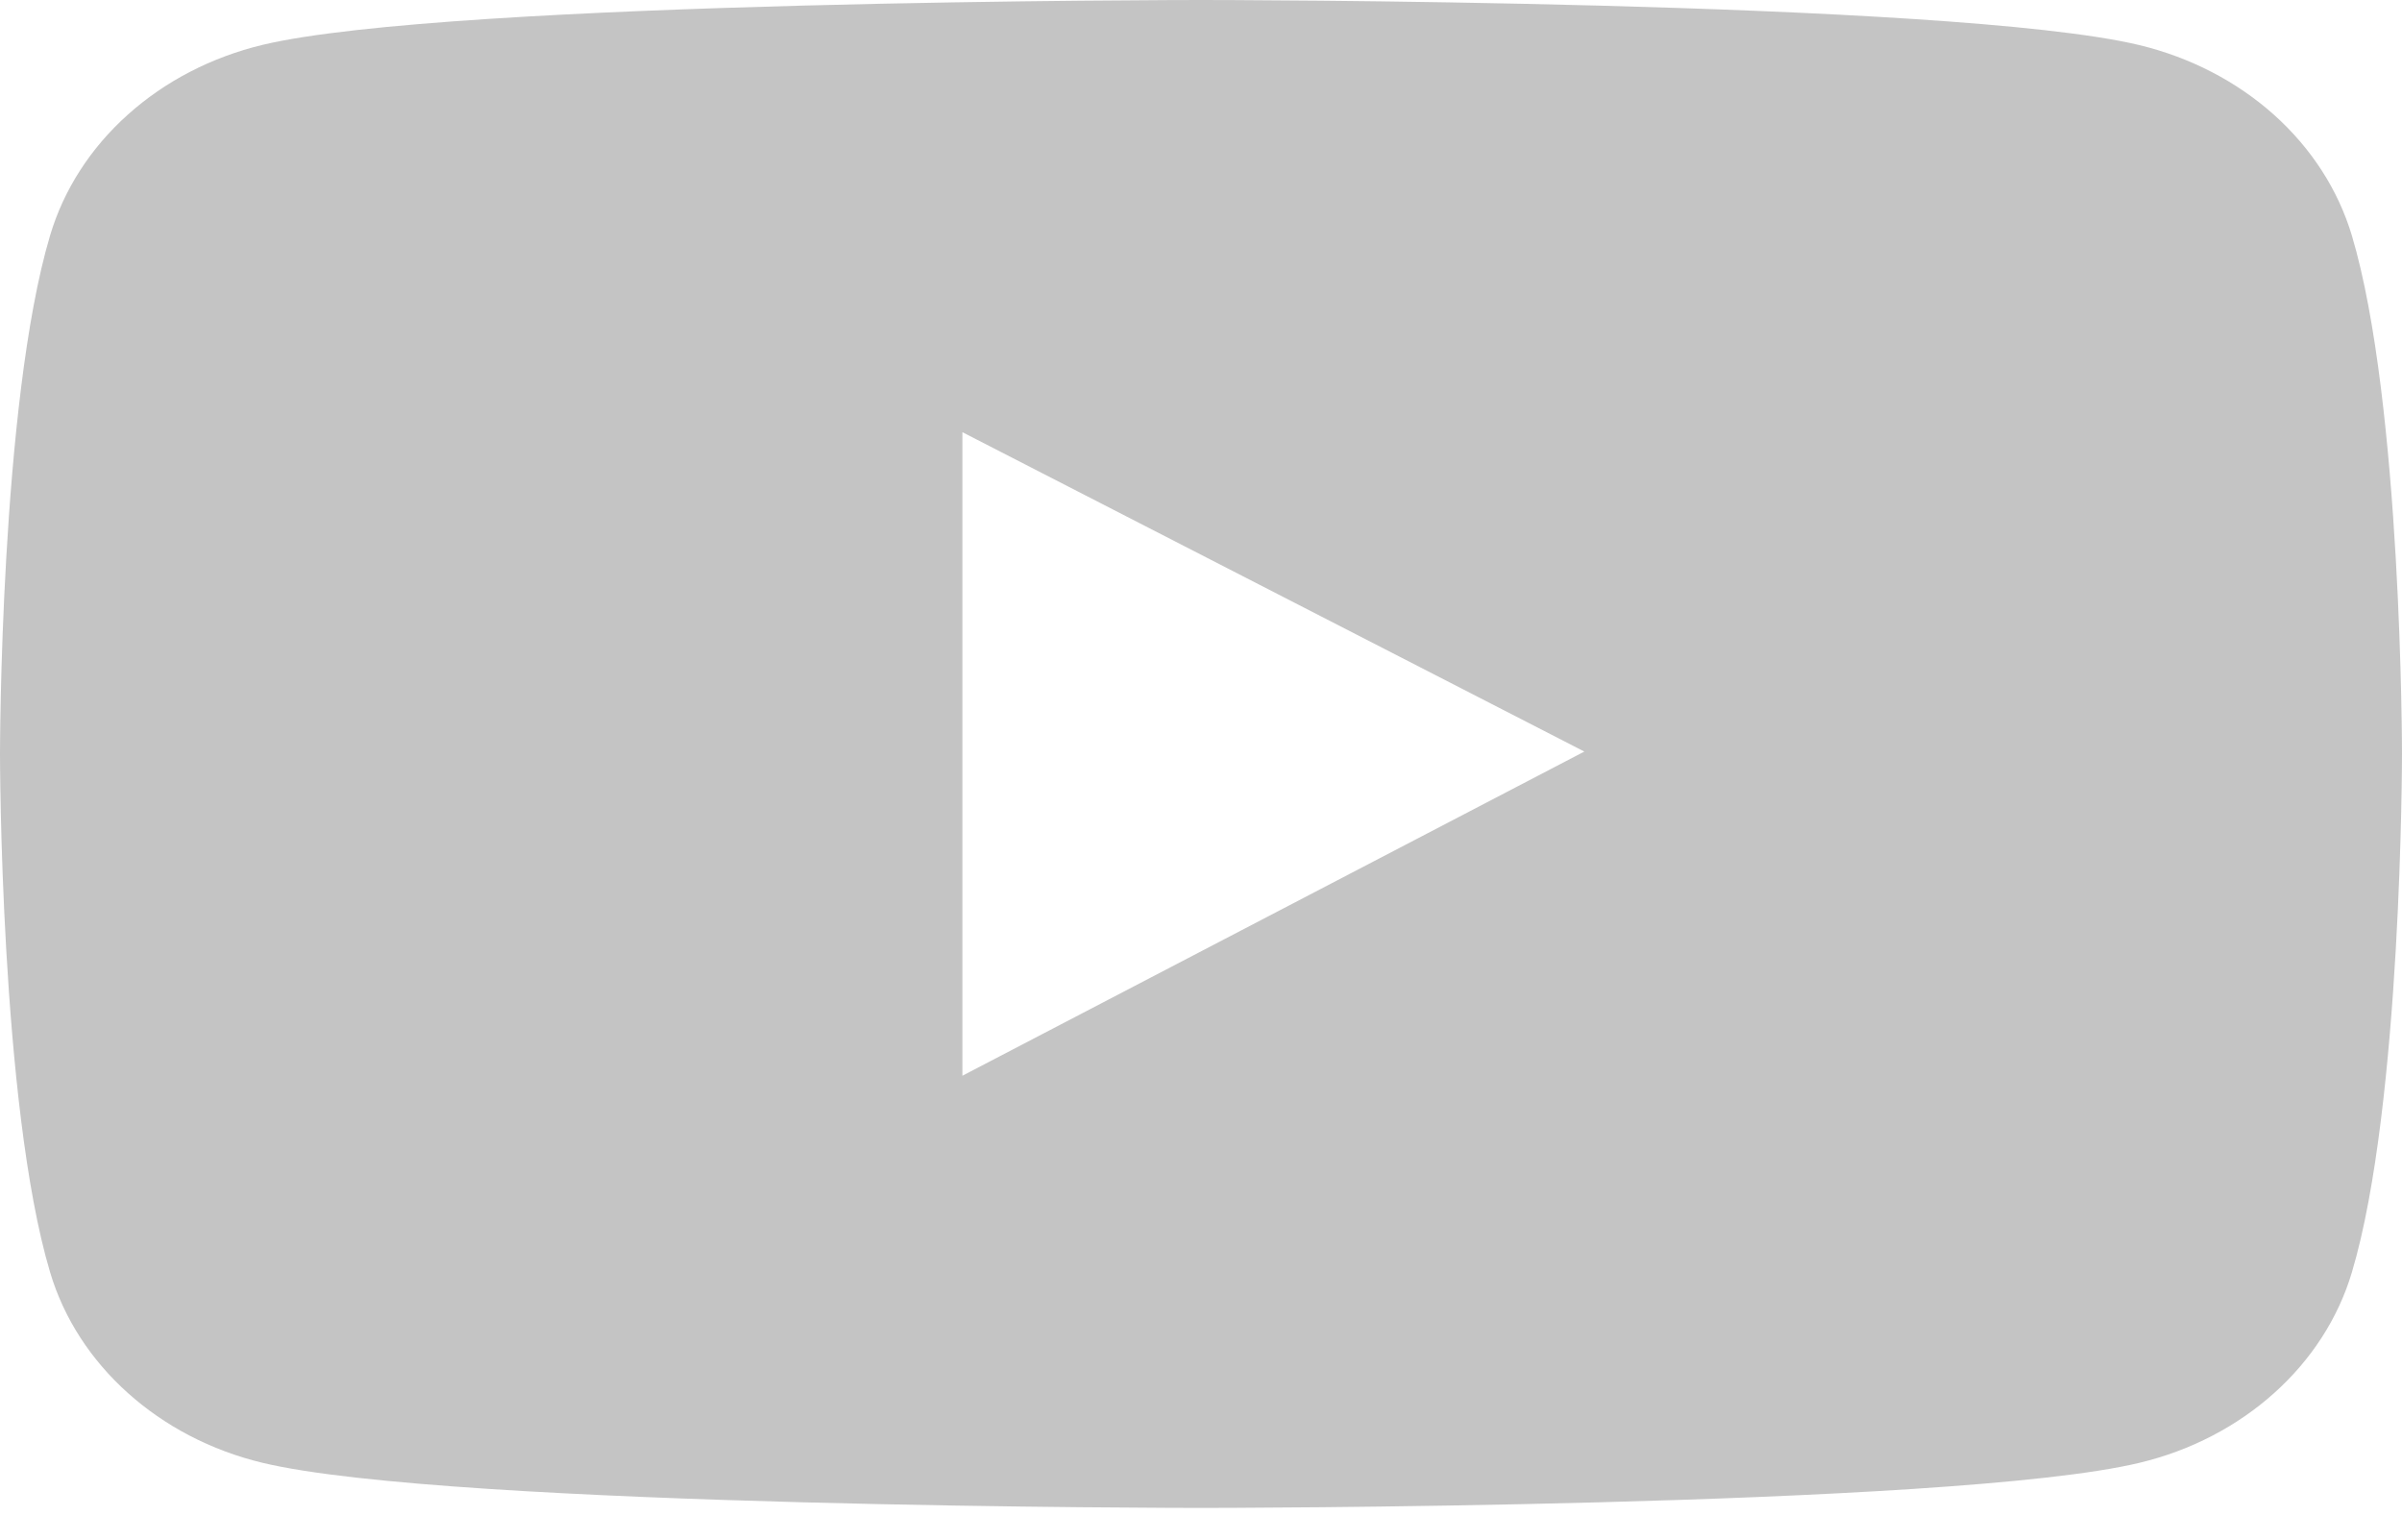 <svg width="39" height="25" viewBox="0 0 39 25" fill="none" xmlns="http://www.w3.org/2000/svg">
<path d="M38.186 3.825C37.964 3.084 37.529 2.409 36.924 1.866C36.319 1.324 35.565 0.933 34.739 0.733C31.696 1.48736e-07 19.5 0 19.5 0C19.5 0 7.304 -1.48736e-07 4.261 0.729C3.434 0.928 2.68 1.319 2.075 1.862C1.47 2.404 1.035 3.08 0.814 3.821C-1.66042e-07 6.55 0 12.243 0 12.243C0 12.243 -1.66042e-07 17.936 0.814 20.661C1.262 22.166 2.585 23.351 4.261 23.753C7.304 24.486 19.5 24.486 19.5 24.486C19.5 24.486 31.696 24.486 34.739 23.753C36.419 23.351 37.738 22.166 38.186 20.661C39 17.936 39 12.243 39 12.243C39 12.243 39 6.55 38.186 3.825ZM15.626 17.468V7.018L25.724 12.204L15.626 17.468Z" fill="#C4C4C4"/>
</svg>
